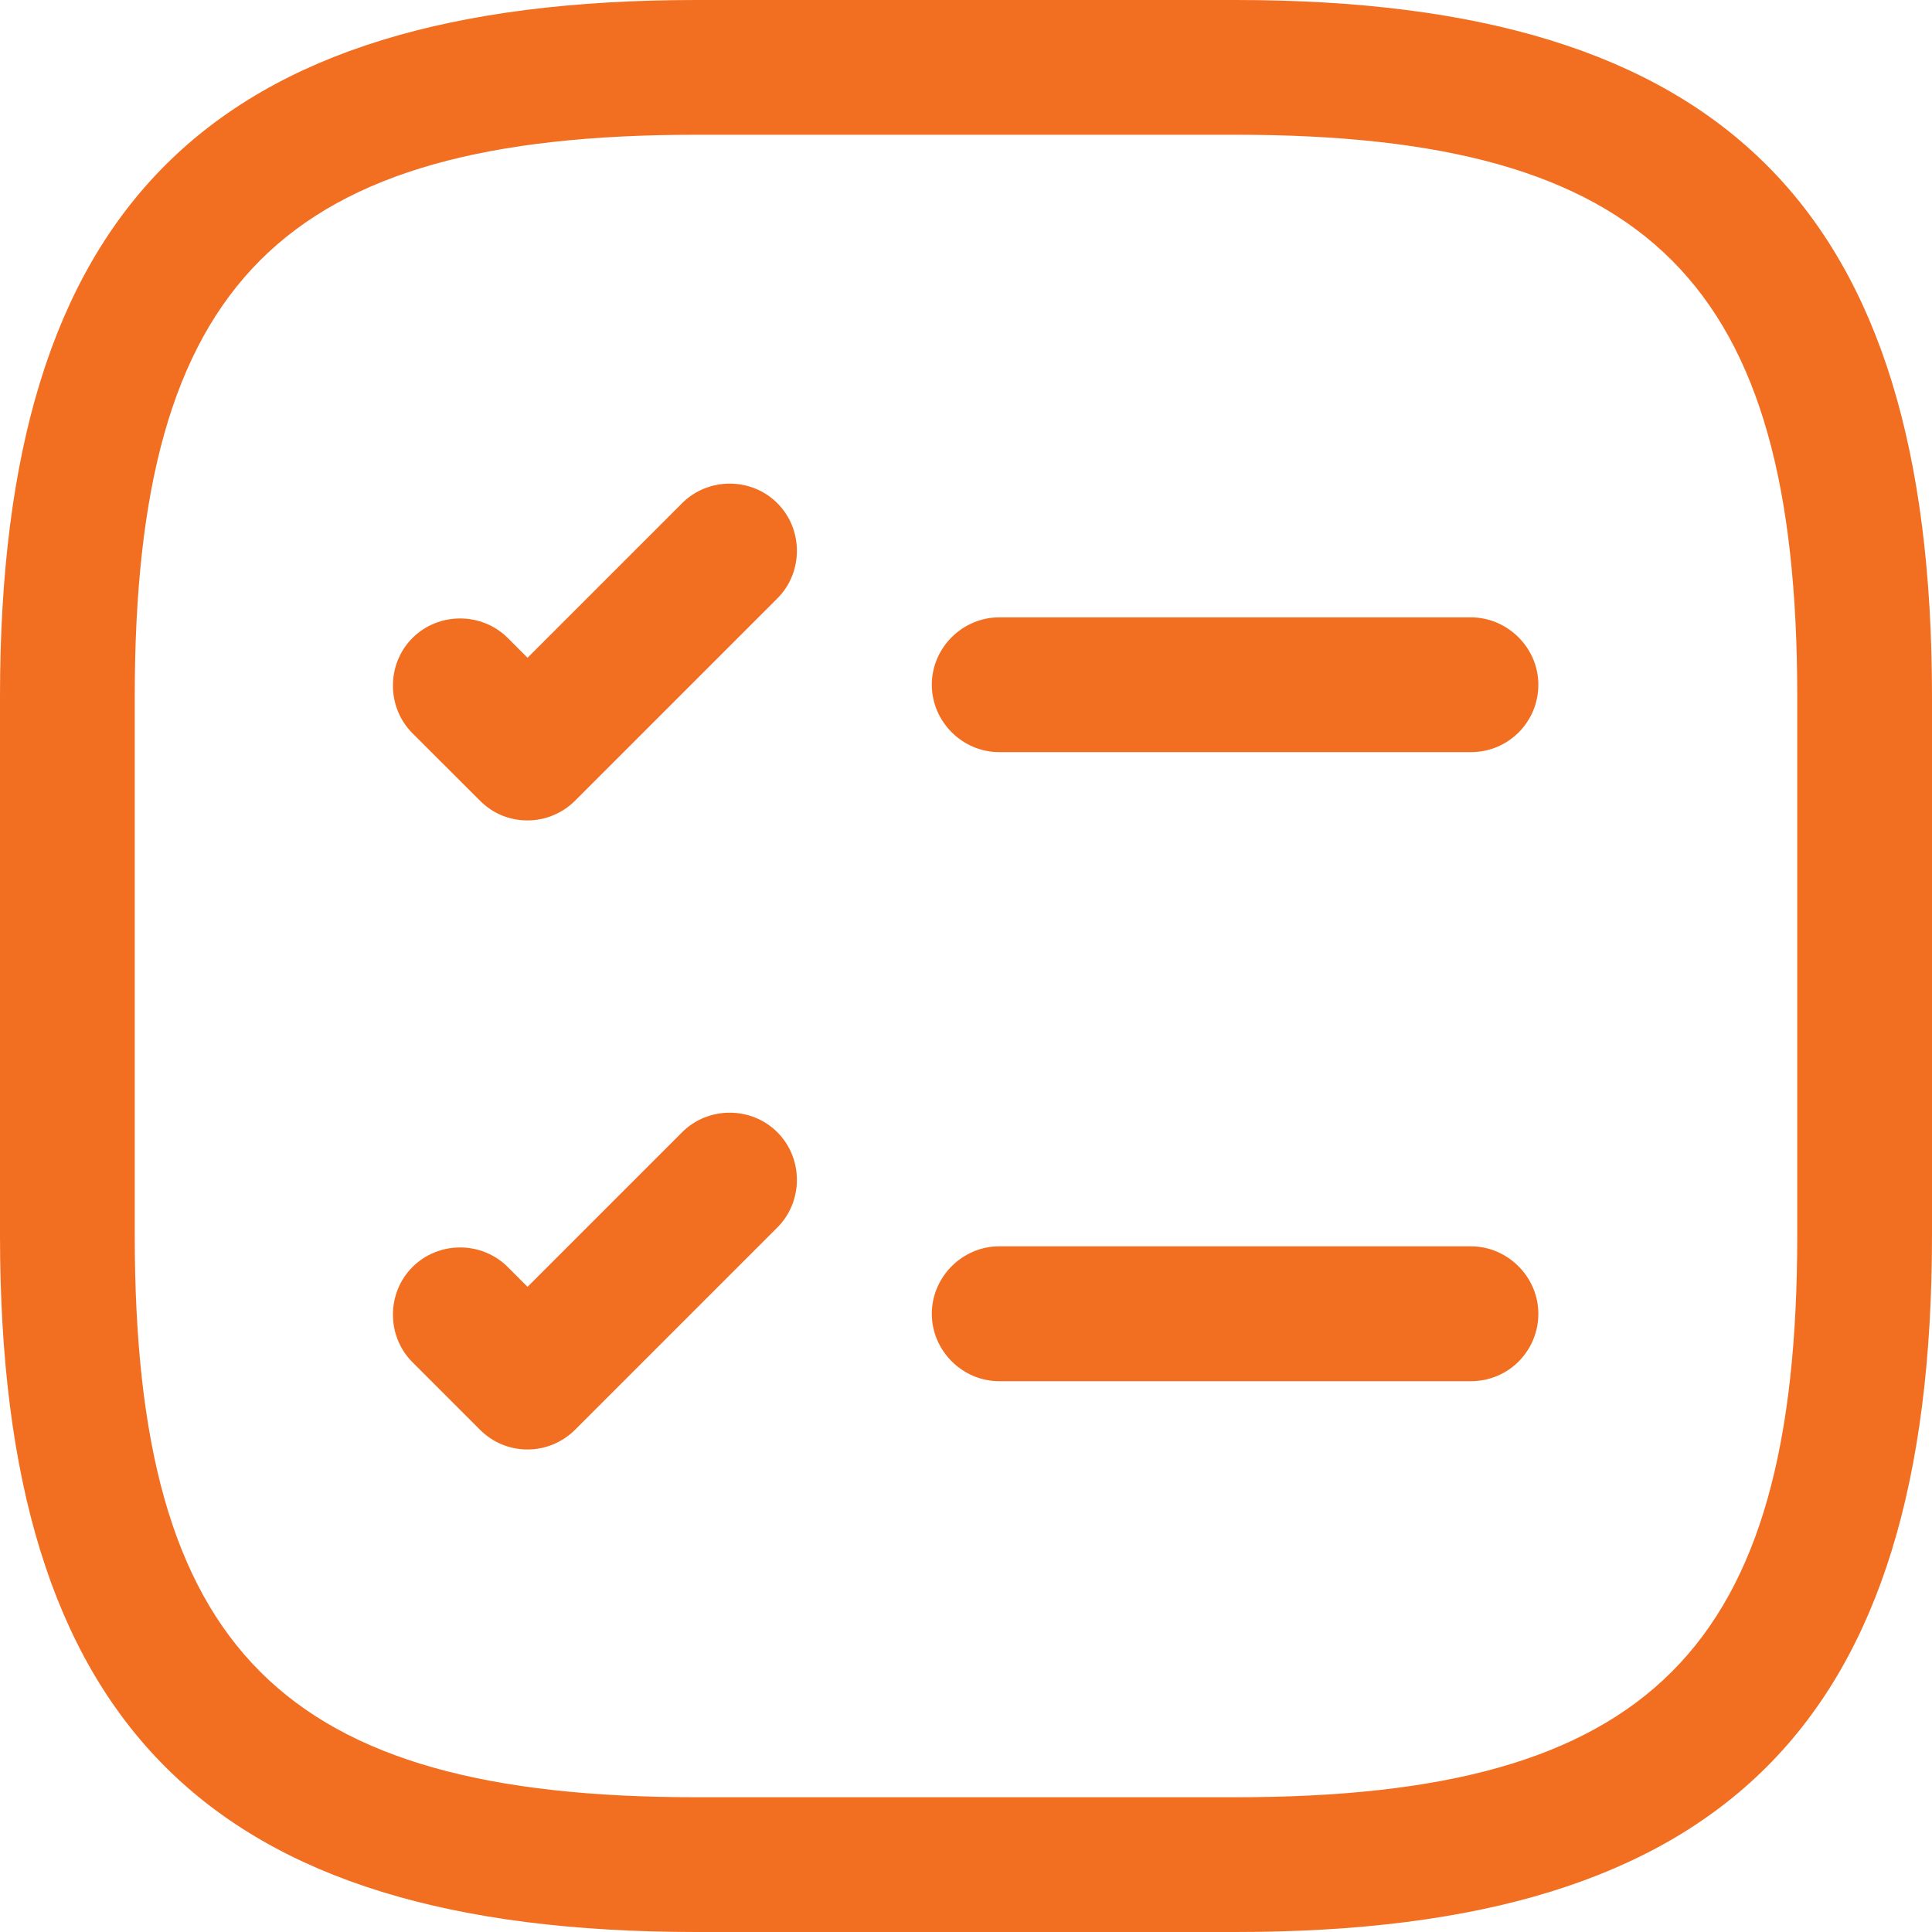 <svg width="20" height="20" viewBox="0 0 20 20" fill="none" xmlns="http://www.w3.org/2000/svg">
<path d="M15.227 7.786H10.343C9.962 7.786 9.646 7.47 9.646 7.088C9.646 6.707 9.962 6.391 10.343 6.391H15.227C15.608 6.391 15.925 6.707 15.925 7.088C15.925 7.47 15.618 7.786 15.227 7.786Z" fill="#F26F22"/>
<path d="M5.461 8.493C5.284 8.493 5.107 8.428 4.968 8.288L4.27 7.591C4 7.321 4 6.874 4.27 6.604C4.54 6.335 4.986 6.335 5.256 6.604L5.461 6.809L7.061 5.209C7.331 4.939 7.777 4.939 8.047 5.209C8.317 5.479 8.317 5.925 8.047 6.195L5.954 8.288C5.824 8.418 5.647 8.493 5.461 8.493Z" fill="#F26F22"/>
<path d="M15.227 14.298H10.343C9.962 14.298 9.646 13.982 9.646 13.6C9.646 13.219 9.962 12.902 10.343 12.902H15.227C15.608 12.902 15.925 13.219 15.925 13.6C15.925 13.982 15.618 14.298 15.227 14.298Z" fill="#F26F22"/>
<path d="M5.461 15.005C5.284 15.005 5.107 14.939 4.968 14.8L4.27 14.102C4 13.832 4 13.386 4.27 13.116C4.54 12.846 4.986 12.846 5.256 13.116L5.461 13.321L7.061 11.721C7.331 11.451 7.777 11.451 8.047 11.721C8.317 11.991 8.317 12.437 8.047 12.707L5.954 14.8C5.824 14.93 5.647 15.005 5.461 15.005Z" fill="#F26F22"/>
<path d="M12.791 20H7.209C2.158 20 0 17.842 0 12.791V7.209C0 2.158 2.158 0 7.209 0H12.791C17.842 0 20 2.158 20 7.209V12.791C20 17.842 17.842 20 12.791 20ZM7.209 1.395C2.921 1.395 1.395 2.921 1.395 7.209V12.791C1.395 17.079 2.921 18.605 7.209 18.605H12.791C17.079 18.605 18.605 17.079 18.605 12.791V7.209C18.605 2.921 17.079 1.395 12.791 1.395H7.209Z" fill="#F26F22"/>
</svg>
